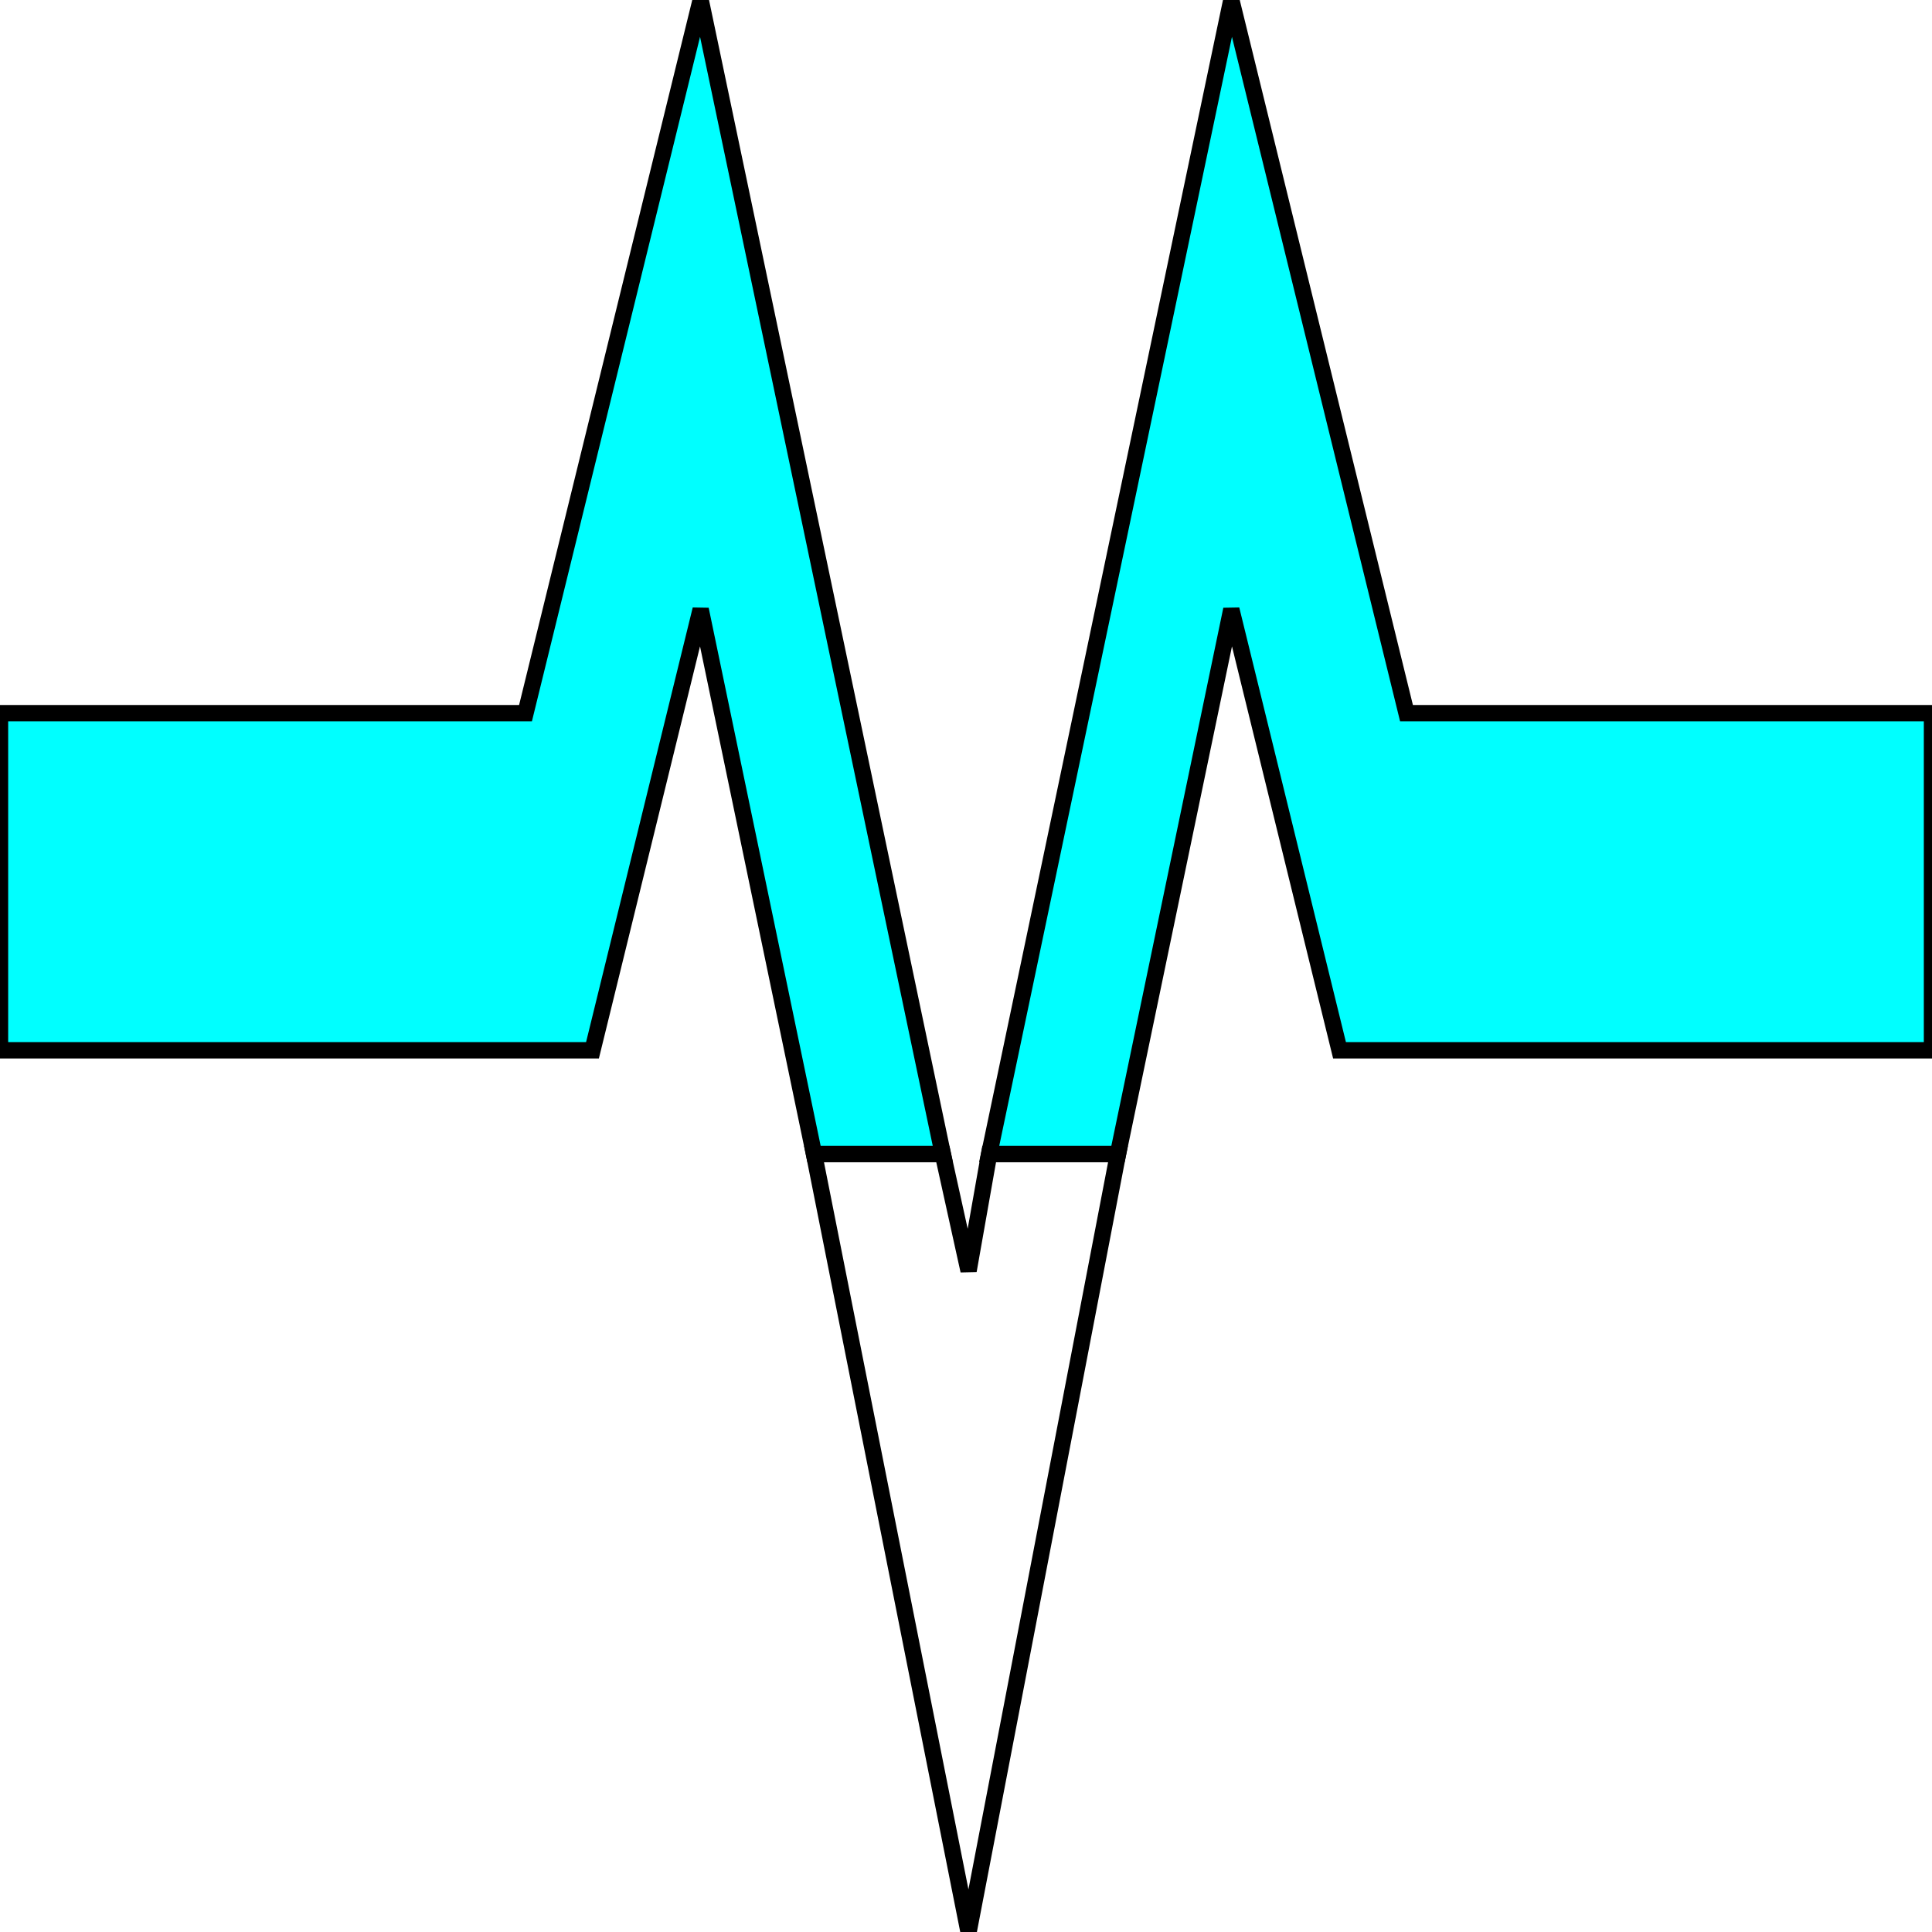 <svg width="150" height="150" viewBox="0 0 150 150" fill="none" xmlns="http://www.w3.org/2000/svg">
<g clip-path="url(#clip0_2109_186620)">
<path d="M63.2 89.598L75.2 150L86.8 89.598H76.8L75.2 98.658L73.2 89.598H63.2Z" stroke="black" stroke-width="1.269"/>
<path d="M76.8 89.597L95.6 0L109.2 55.369H150V81.544H104L95.6 47.315L86.8 89.597H76.8Z" fill="#00FFFF" stroke="black" stroke-width="1.269"/>
<path d="M63.2 89.597L54.4 47.315L46 81.544H0V55.369H40.8L54.4 0L73.2 89.597H63.2Z" fill="#00FFFF" stroke="black" stroke-width="1.269"/>
</g>
<defs>
<clipPath id="clip0_2109_186620">
<rect width="150" height="150" fill="white"/>
</clipPath>
</defs>
</svg>
